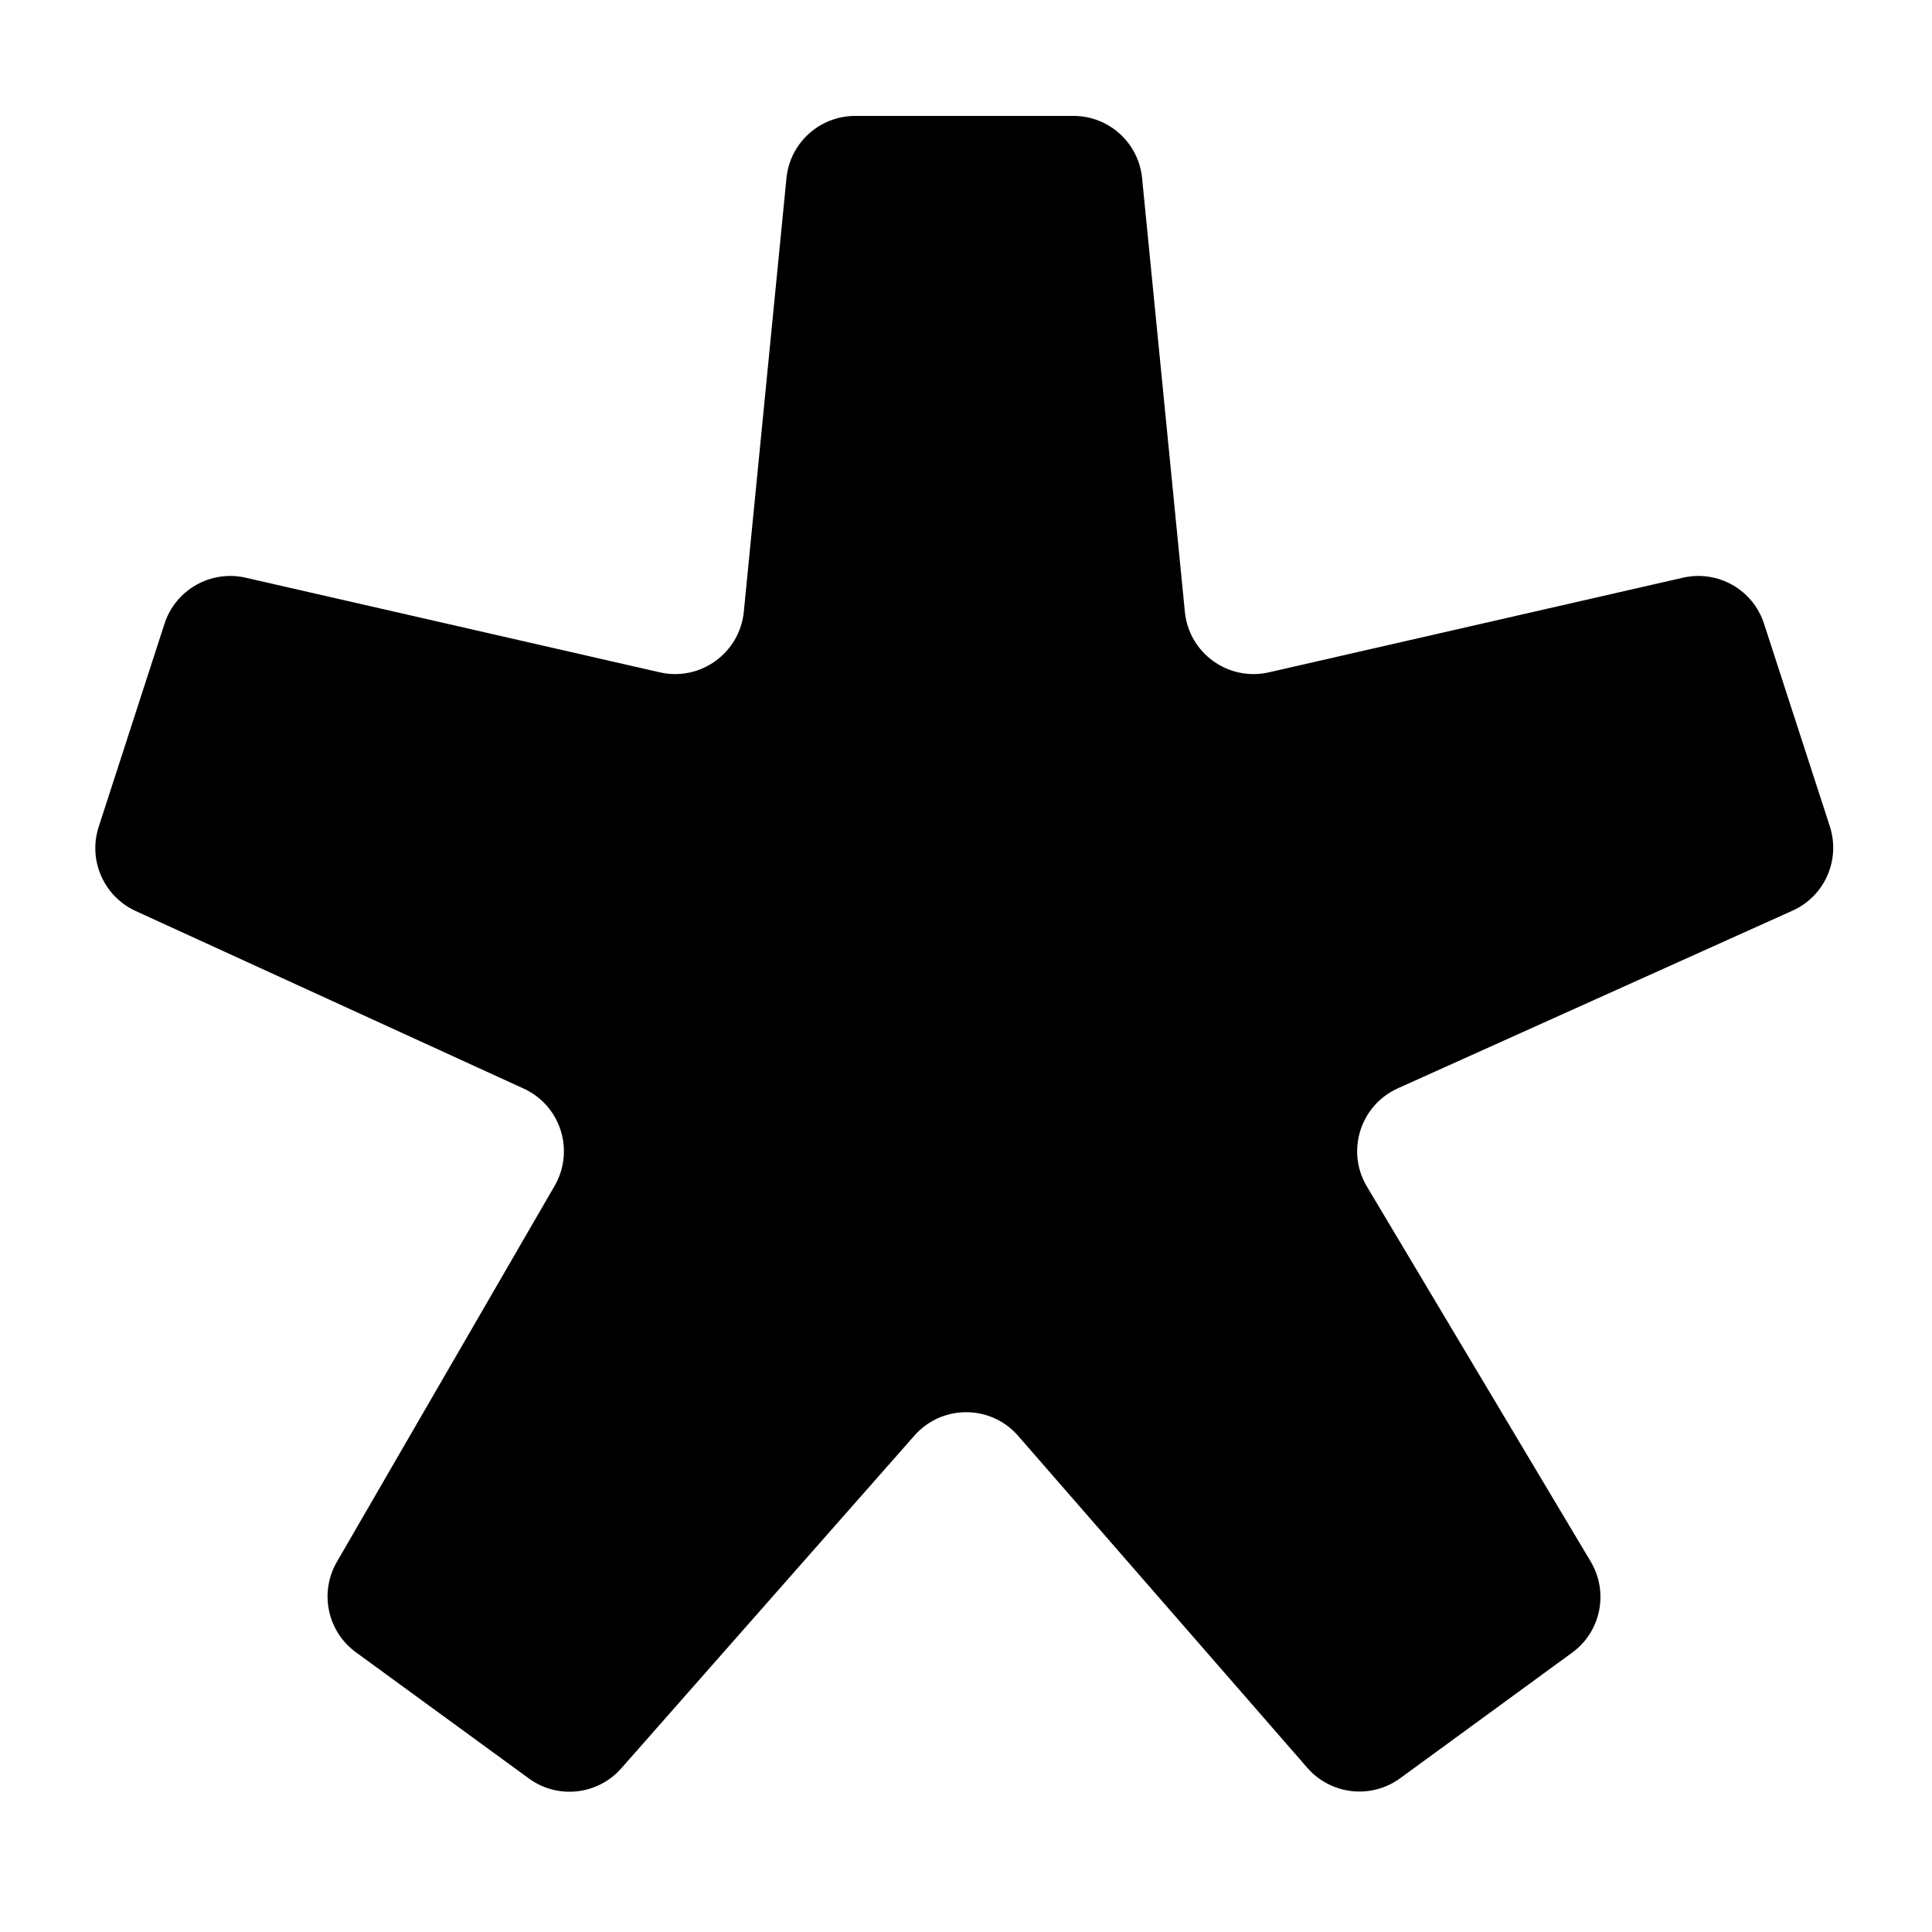 <svg width="1em" height="1em" viewBox="0 0 14 14" fill="none" xmlns="http://www.w3.org/2000/svg">
<path d="M4.502 12.814C4.331 13.008 4.04 13.04 3.832 12.887L2.579 11.973C2.372 11.822 2.313 11.54 2.441 11.318L4.019 8.593C4.167 8.337 4.062 8.01 3.794 7.888L0.982 6.601C0.752 6.495 0.637 6.233 0.715 5.992L1.192 4.52C1.272 4.273 1.527 4.129 1.779 4.186L4.781 4.872C5.074 4.939 5.36 4.733 5.39 4.433L5.699 1.291C5.724 1.035 5.94 0.84 6.197 0.84H7.779C8.036 0.84 8.251 1.035 8.276 1.291L8.586 4.433C8.615 4.733 8.901 4.939 9.195 4.872L12.196 4.186C12.449 4.129 12.703 4.273 12.783 4.52L13.26 5.989C13.338 6.232 13.222 6.495 12.989 6.599L10.13 7.886C9.857 8.009 9.752 8.342 9.905 8.598L11.527 11.316C11.659 11.538 11.601 11.824 11.392 11.976L10.146 12.886C9.936 13.039 9.645 13.006 9.474 12.811L7.378 10.405C7.18 10.177 6.826 10.176 6.626 10.403L4.502 12.814Z" fill="currentColor"/>
</svg>
